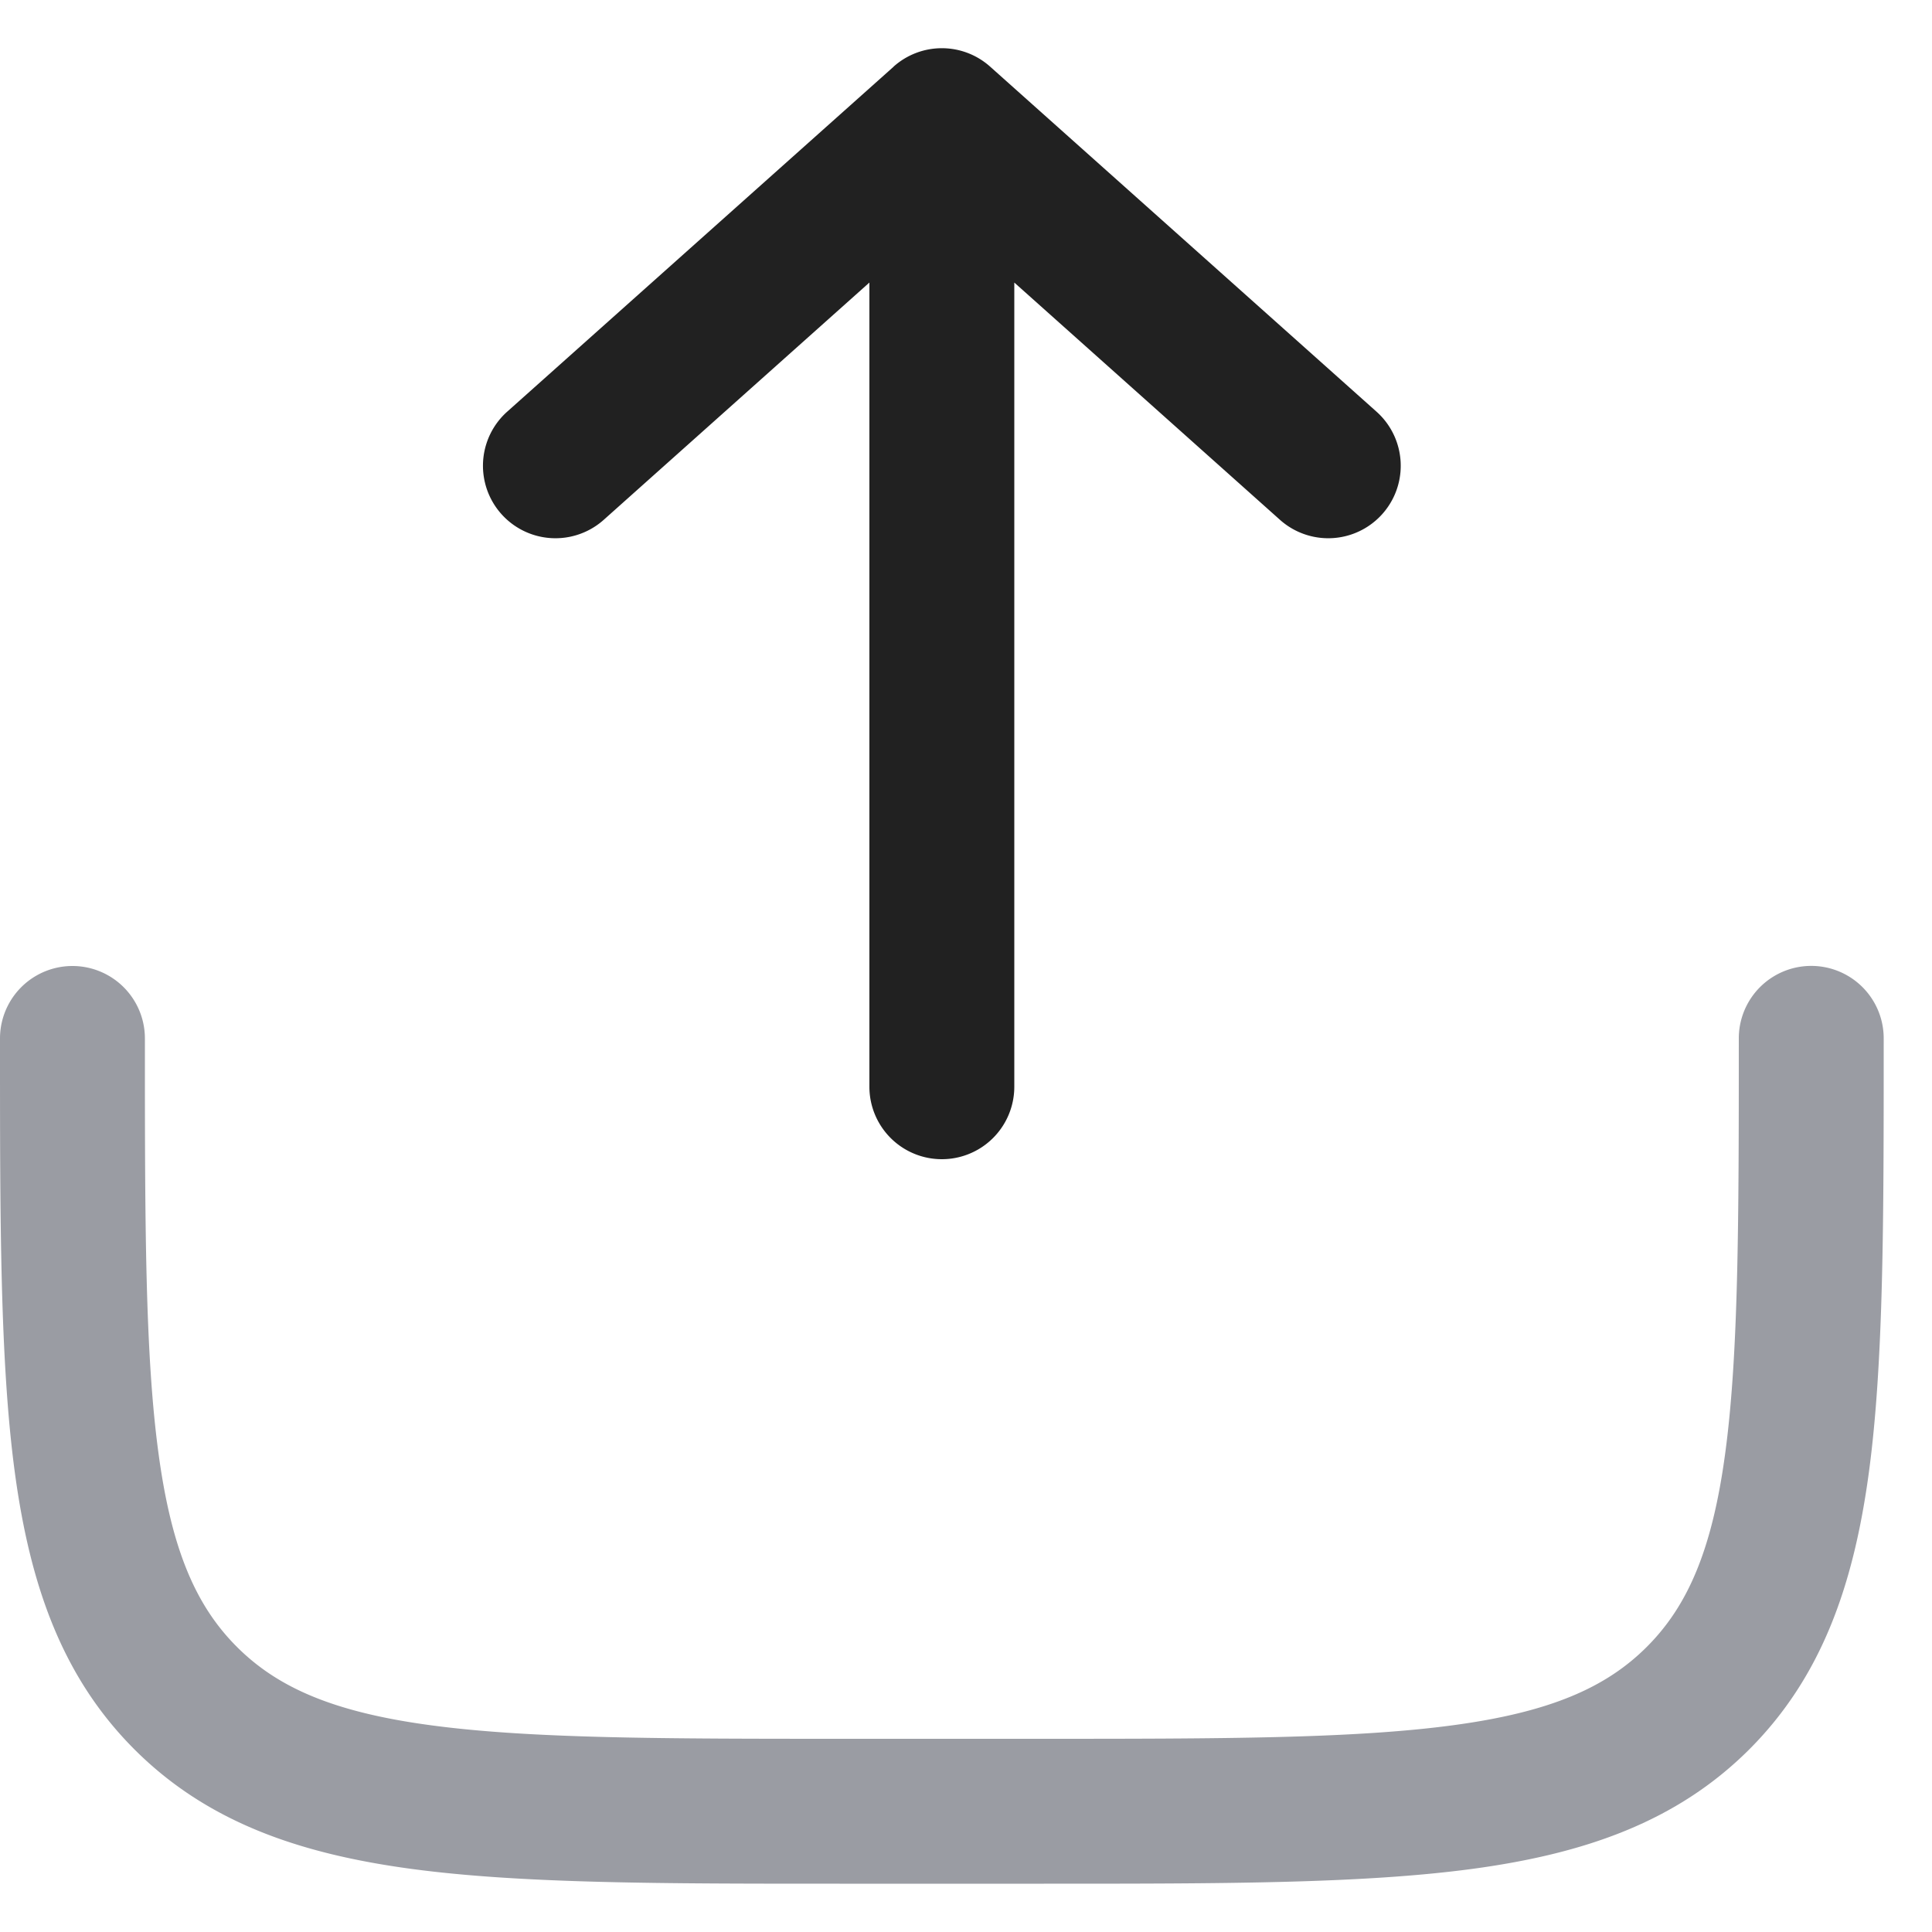 <svg xmlns="http://www.w3.org/2000/svg" width="20" height="20" fill="none" viewBox="0 0 20 20"><path fill="#9A9CA3" fill-rule="evenodd" d="M0 10.806v-.056a.75.75 0 0 1 1.5 0c0 1.907.001 3.261.14 4.289.135 1.006.389 1.586.812 2.009.423.423 1.003.677 2.009.812 1.027.138 2.382.14 4.289.14h2c1.907 0 3.261-.002 4.289-.14 1.006-.135 1.586-.389 2.009-.812.423-.423.677-1.003.812-2.009.138-1.028.14-2.382.14-4.29a.75.75 0 0 1 1.5 0v.057c0 1.838 0 3.294-.153 4.433-.158 1.172-.49 2.121-1.238 2.87-.749.748-1.698 1.08-2.87 1.238-1.14.153-2.595.153-4.433.153H8.693c-1.837 0-3.293 0-4.432-.153-1.173-.158-2.122-.49-2.87-1.238-.748-.749-1.08-1.698-1.238-2.87C0 14.099 0 12.644 0 10.806Z" clip-rule="evenodd"/><path fill="#212121" fill-rule="evenodd" d="M9.25.69a.75.75 0 0 1 1 0l4 3.572a.75.75 0 1 1-1 1.119L10.5 2.925v8.325a.75.75 0 0 1-1.5 0V2.925L6.25 5.381a.75.75 0 1 1-1-1.119l4-3.571Z" clip-rule="evenodd"/></svg>